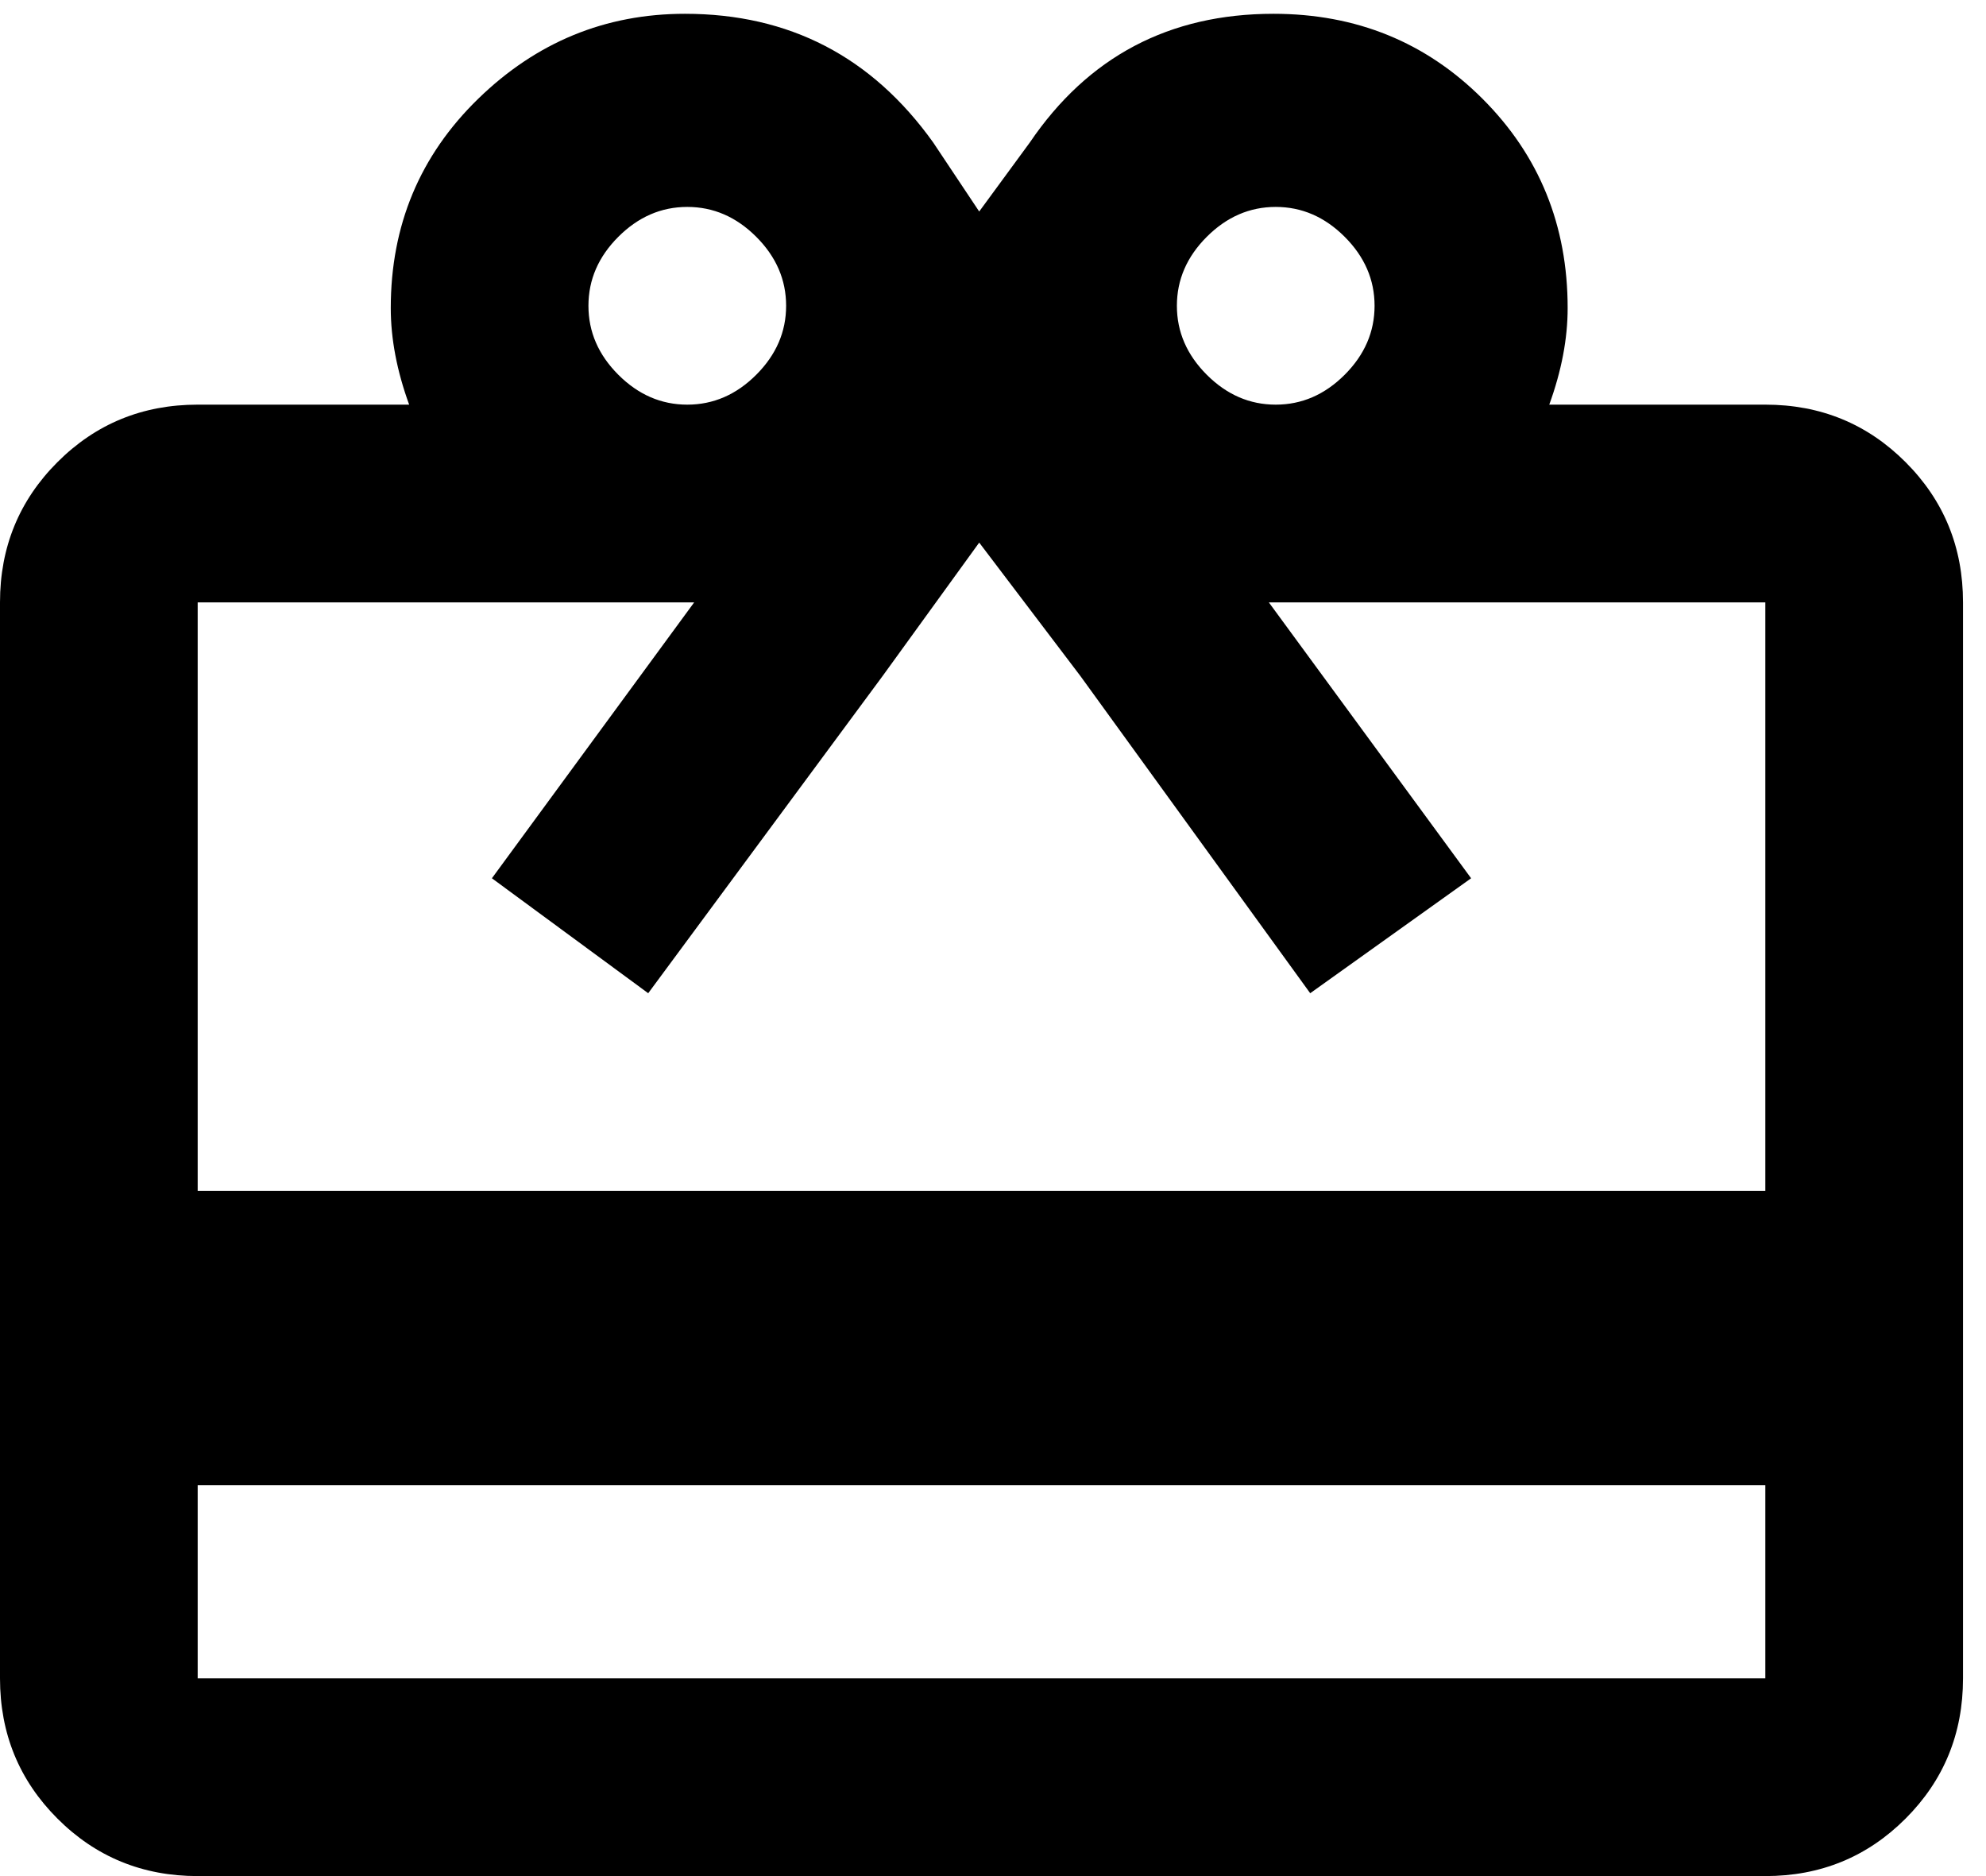 <svg xmlns="http://www.w3.org/2000/svg" xmlns:xlink="http://www.w3.org/1999/xlink" width="432" height="408" viewBox="0 0 432 408"><path fill="currentColor" d="M384 88q18 0 30.5 12.5T427 131v234q0 18-12.5 30.5T384 408H43q-18 0-30.5-12.5T0 365V131q0-18 12.5-30.5T43 88h46q-4-11-4-21q0-27 19-45.5T149 3q34 0 54 28l10 15l11-15q19-28 53-28q27 0 45.5 18.5T341 67q0 10-4 21zM277.5 45q-8.5 0-15 6.5t-6.5 15t6.5 15t15 6.5t15-6.5t6.5-15t-6.5-15t-15-6.5m-128 0q-8.5 0-15 6.5t-6.5 15t6.5 15t15 6.5t15-6.5t6.5-15t-6.5-15t-15-6.5M384 365v-42H43v42zm0-106V131H276l44 60l-35 25l-50-69l-22-29l-21 29l-51 69l-34-25l44-60H43v128z"/></svg>